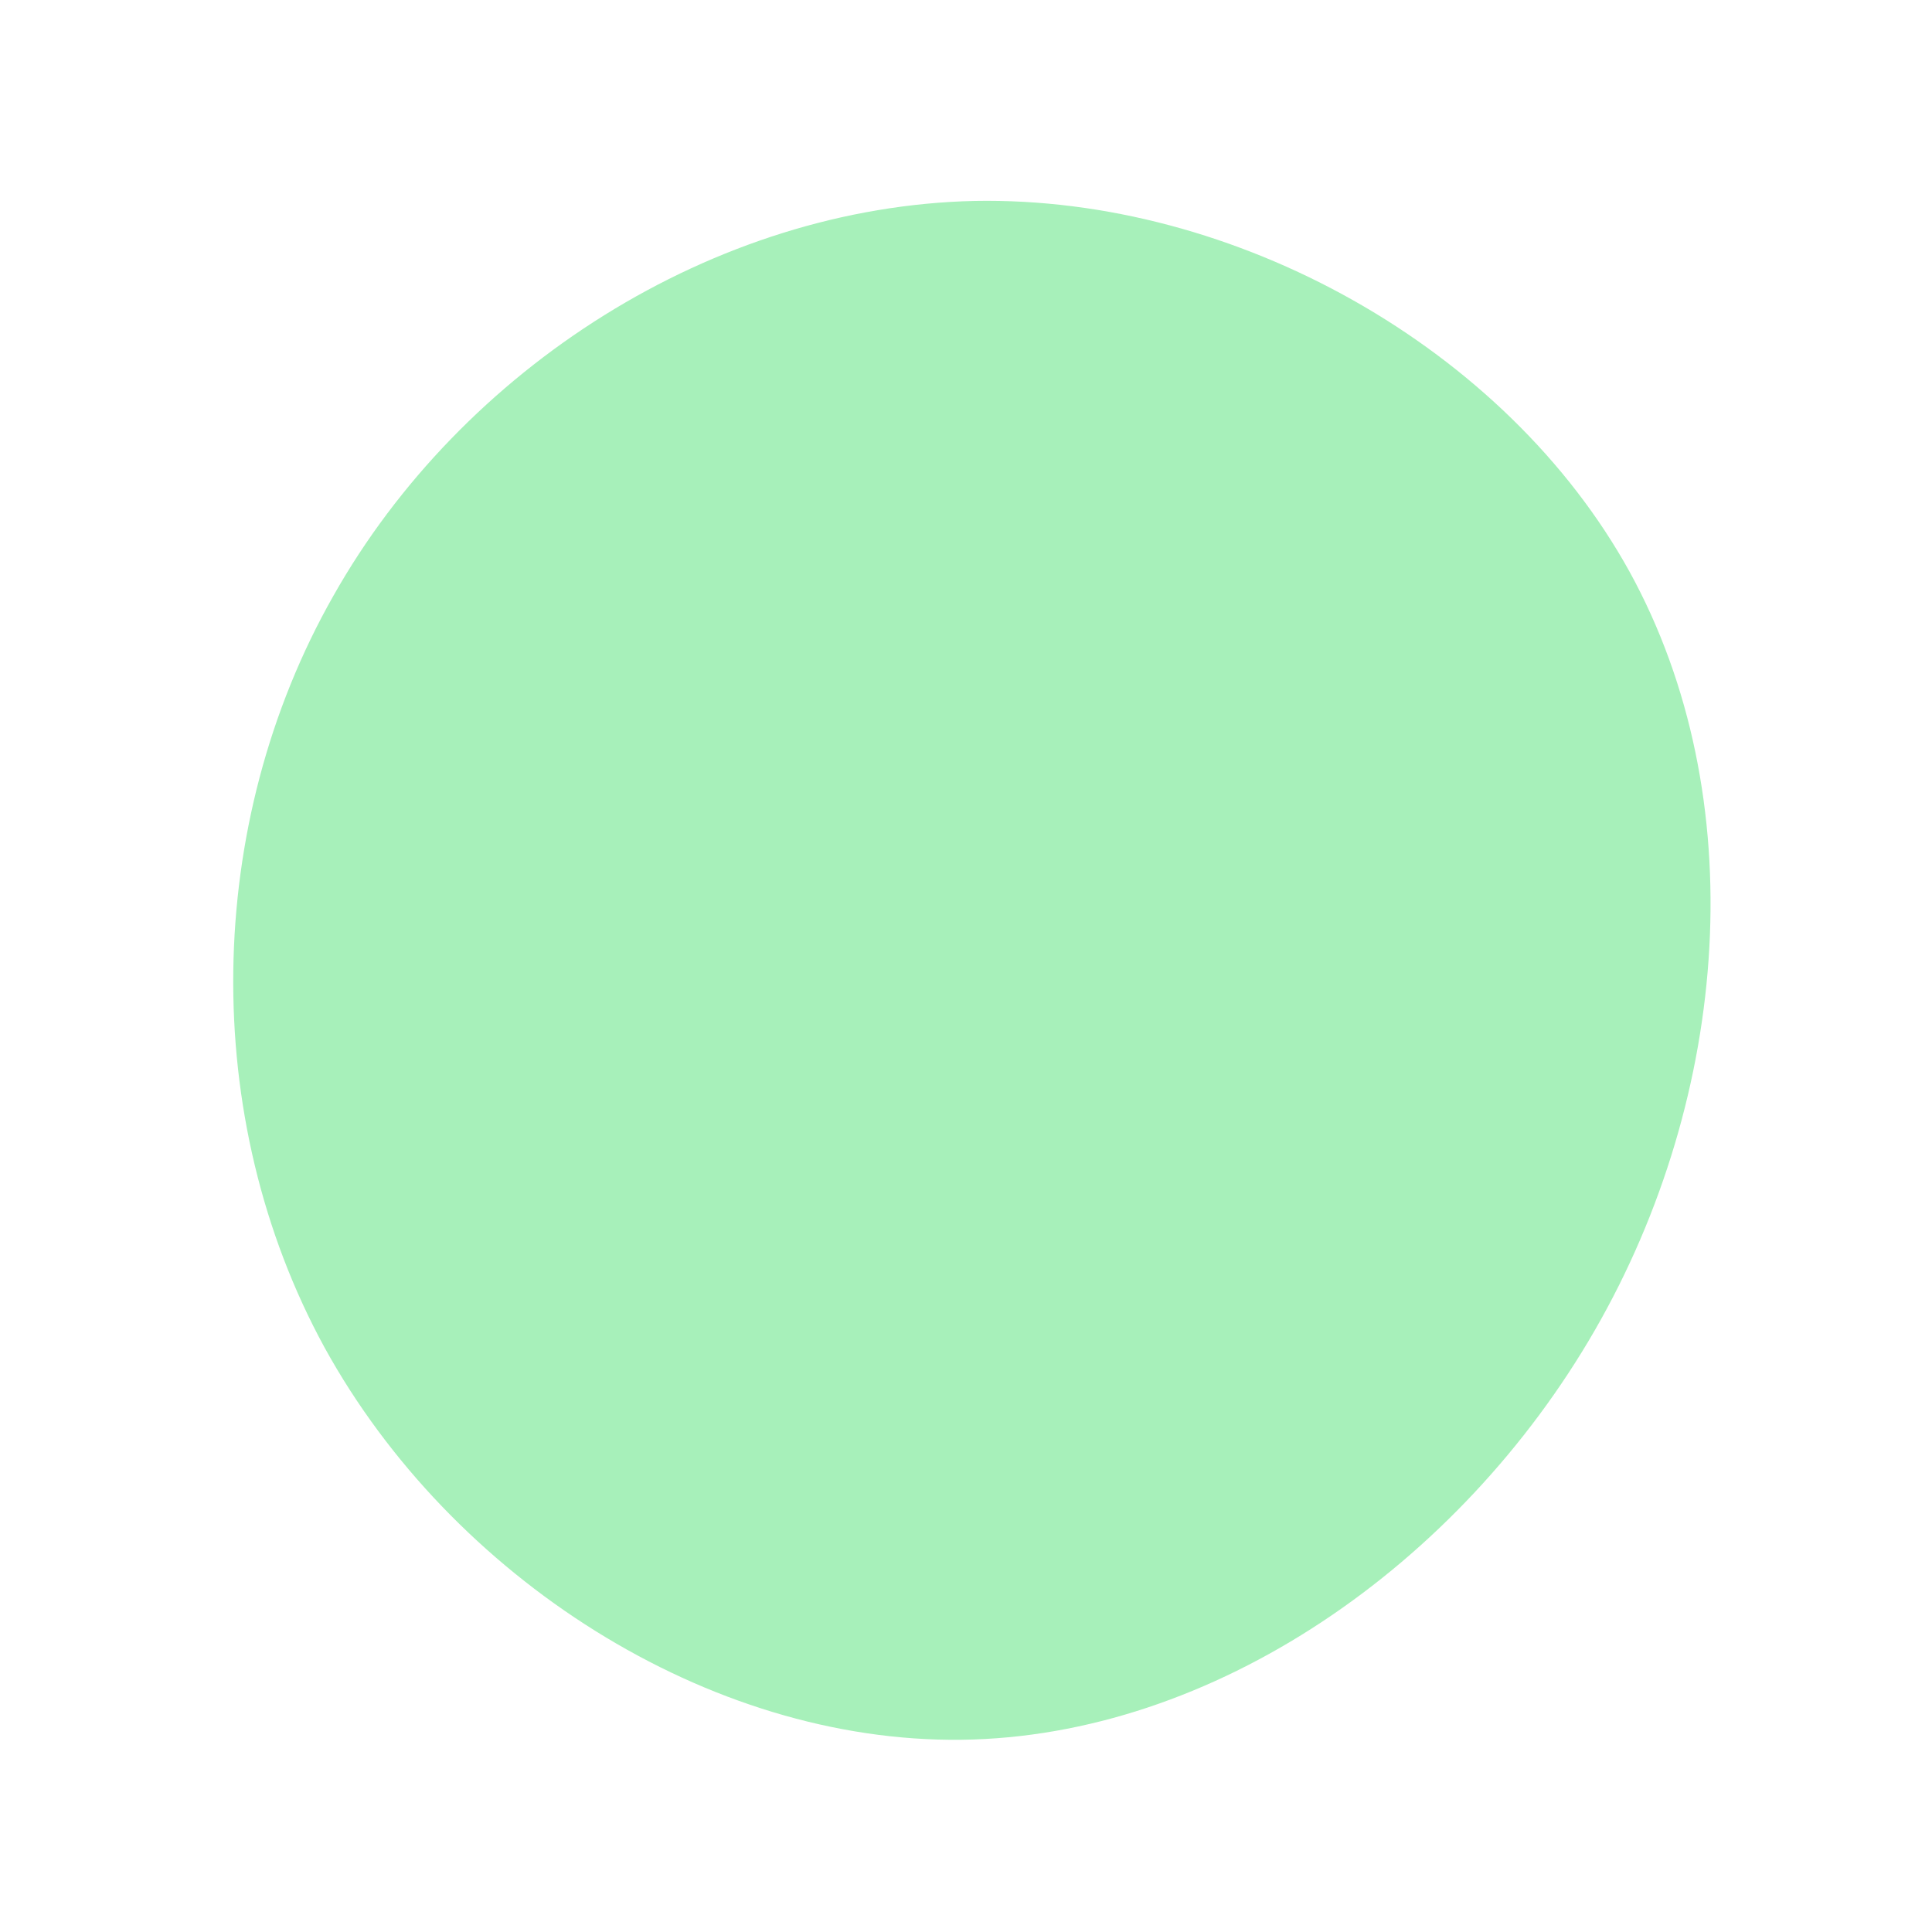 <svg viewBox="0 0 200 200" xmlns="http://www.w3.org/2000/svg">
  <path fill="#A7F0BA" d="M68.7,-40.8C81.5,-17.5,79.1,13.4,65.1,37.7C51.1,62,25.6,79.8,-0.5,80.1C-26.7,80.4,-53.3,63.3,-66.4,39.5C-79.4,15.7,-78.9,-14.7,-65.5,-38.3C-52.2,-61.9,-26.1,-78.6,0.9,-79.2C27.9,-79.7,55.9,-64,68.7,-40.8Z" transform="translate(100 100)" />
</svg>